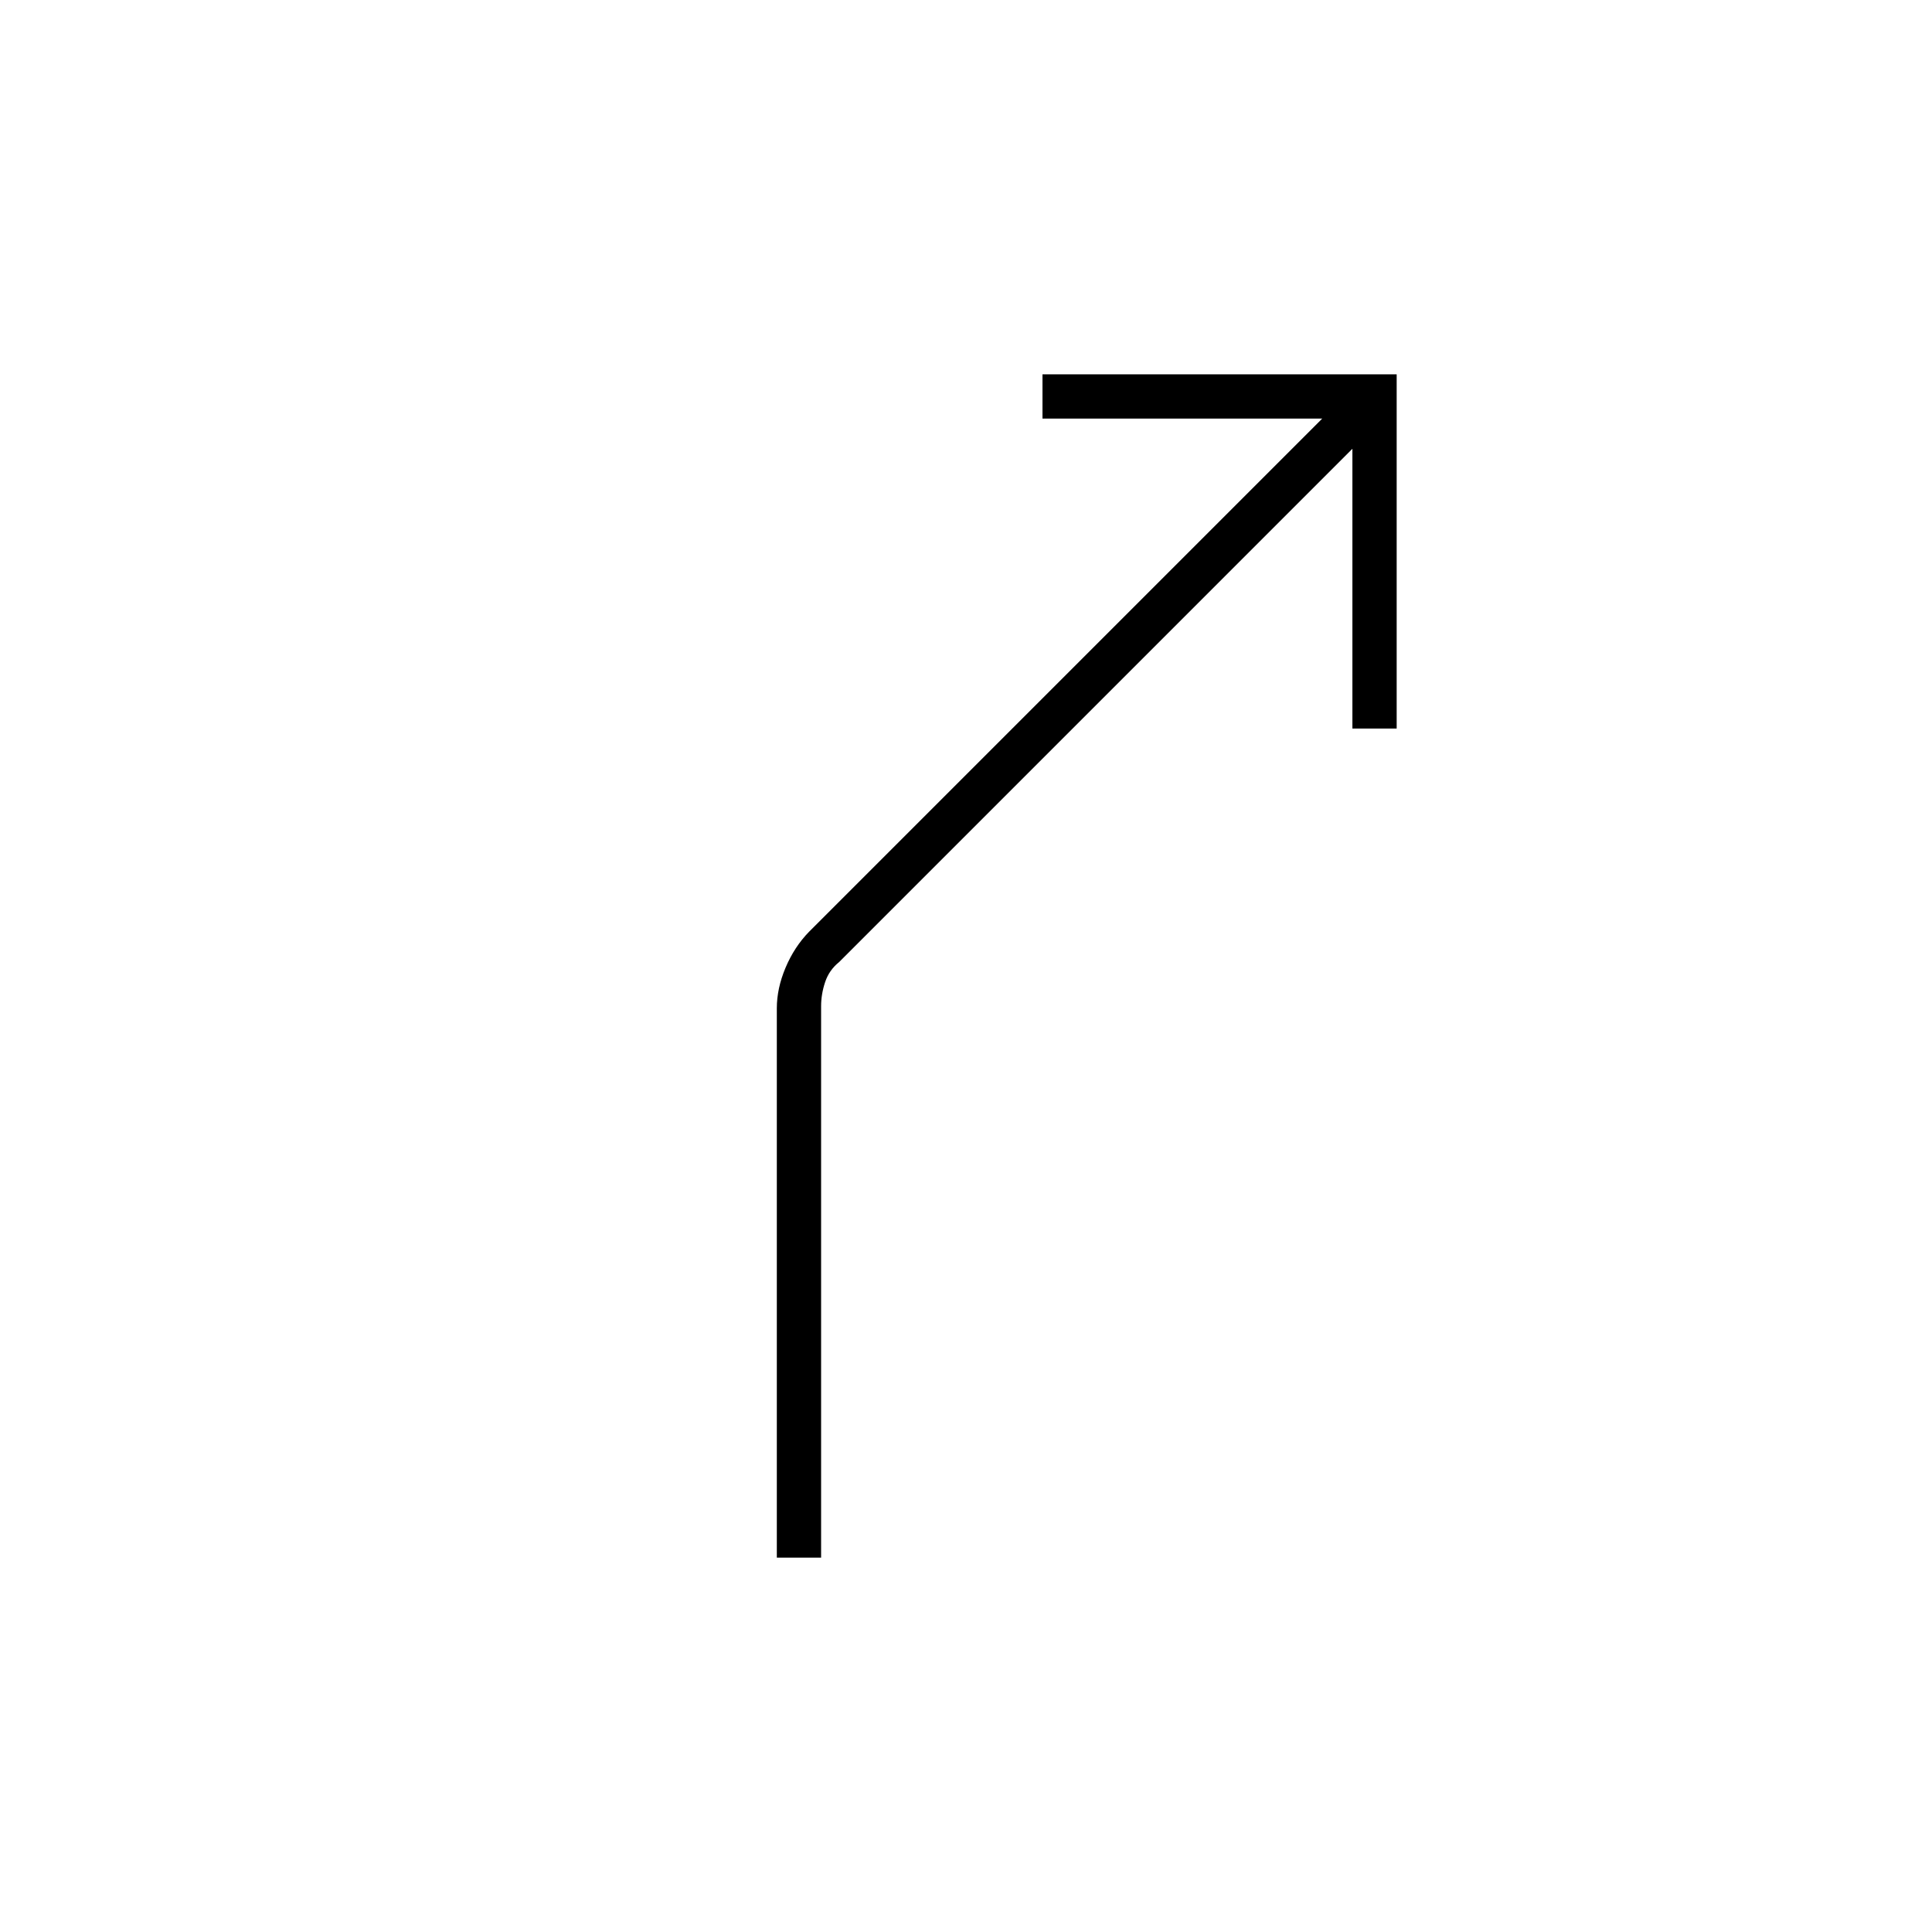 <svg xmlns="http://www.w3.org/2000/svg" width="48" height="48" viewBox="0 -960 960 960"><path d="M386-186v-273q0-9.86 4.333-20.155Q394.667-489.45 402-497l255-255H518v-22h176v176h-22v-139L417-482q-5 4-7 10t-2 12v274h-22Z"/></svg>